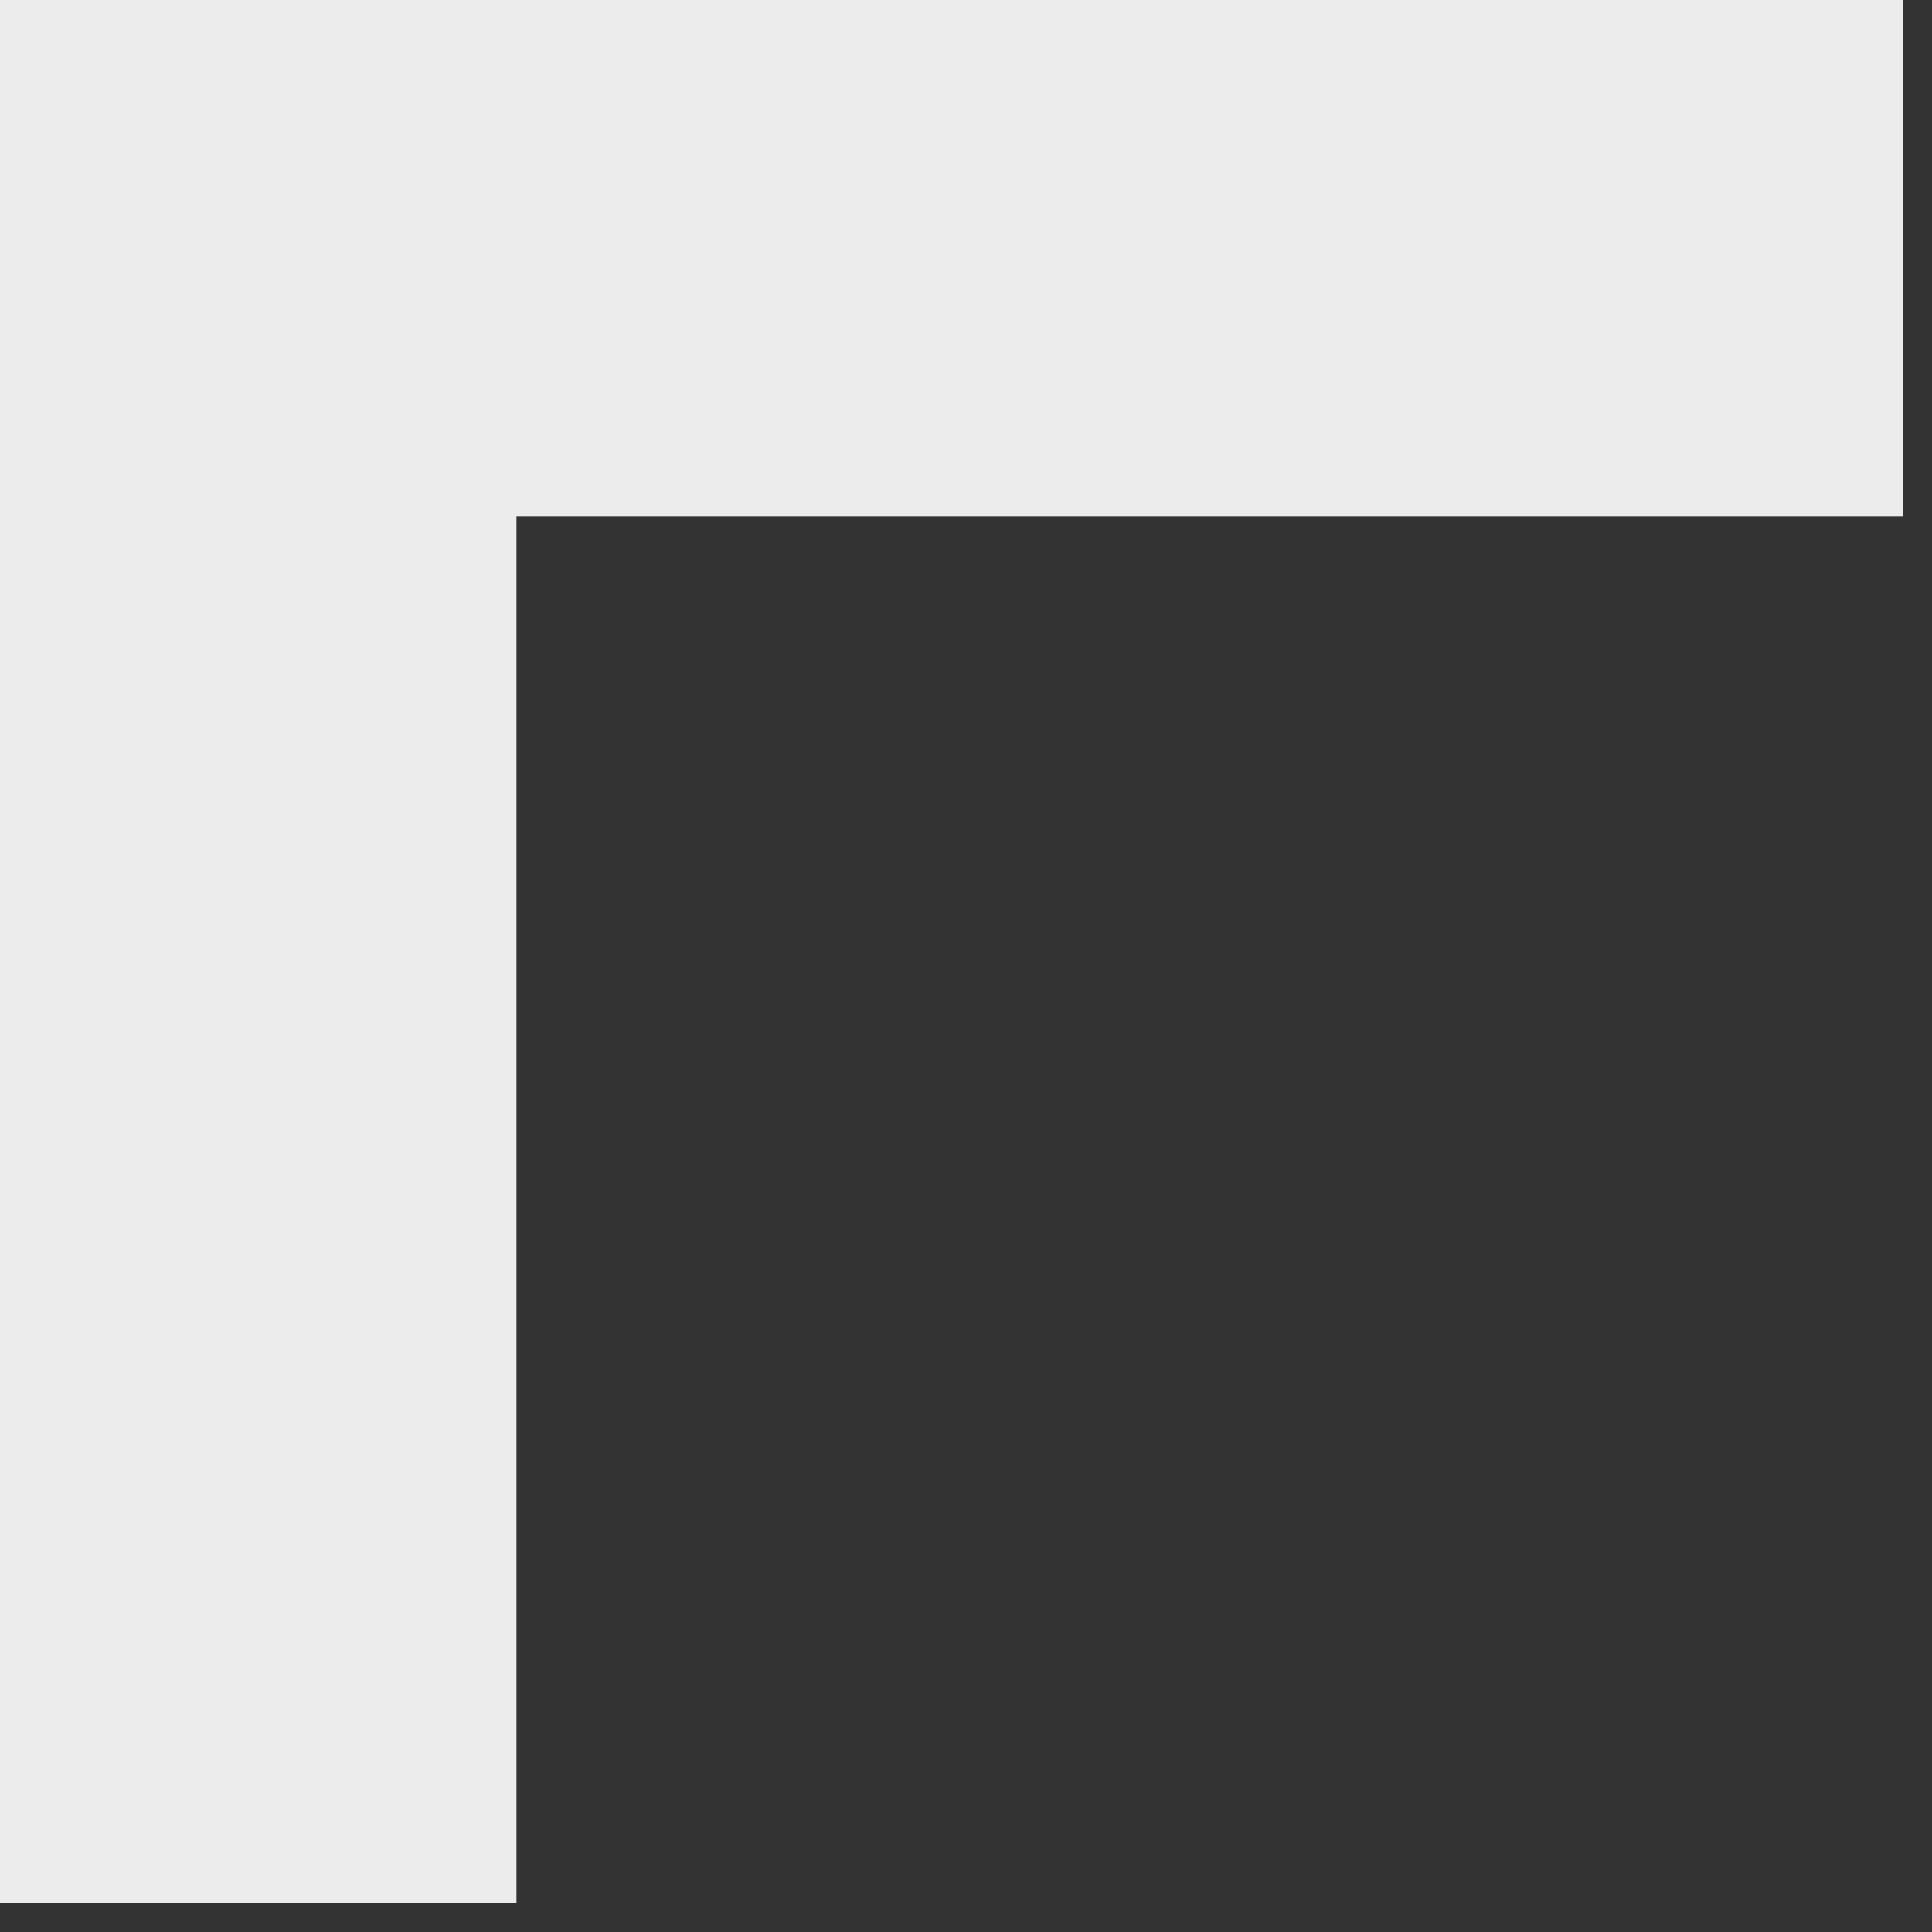 <svg width="24" height="24" viewBox="0 0 24 24" fill="none" xmlns="http://www.w3.org/2000/svg">
<rect x="0" y="0" width="24" height="24" fill="#333333" stroke="none"/>
<path d="M0 23.636H6.416V6.416H23.636V0H0V23.636Z" fill="#ECECEC"/>
</svg>
